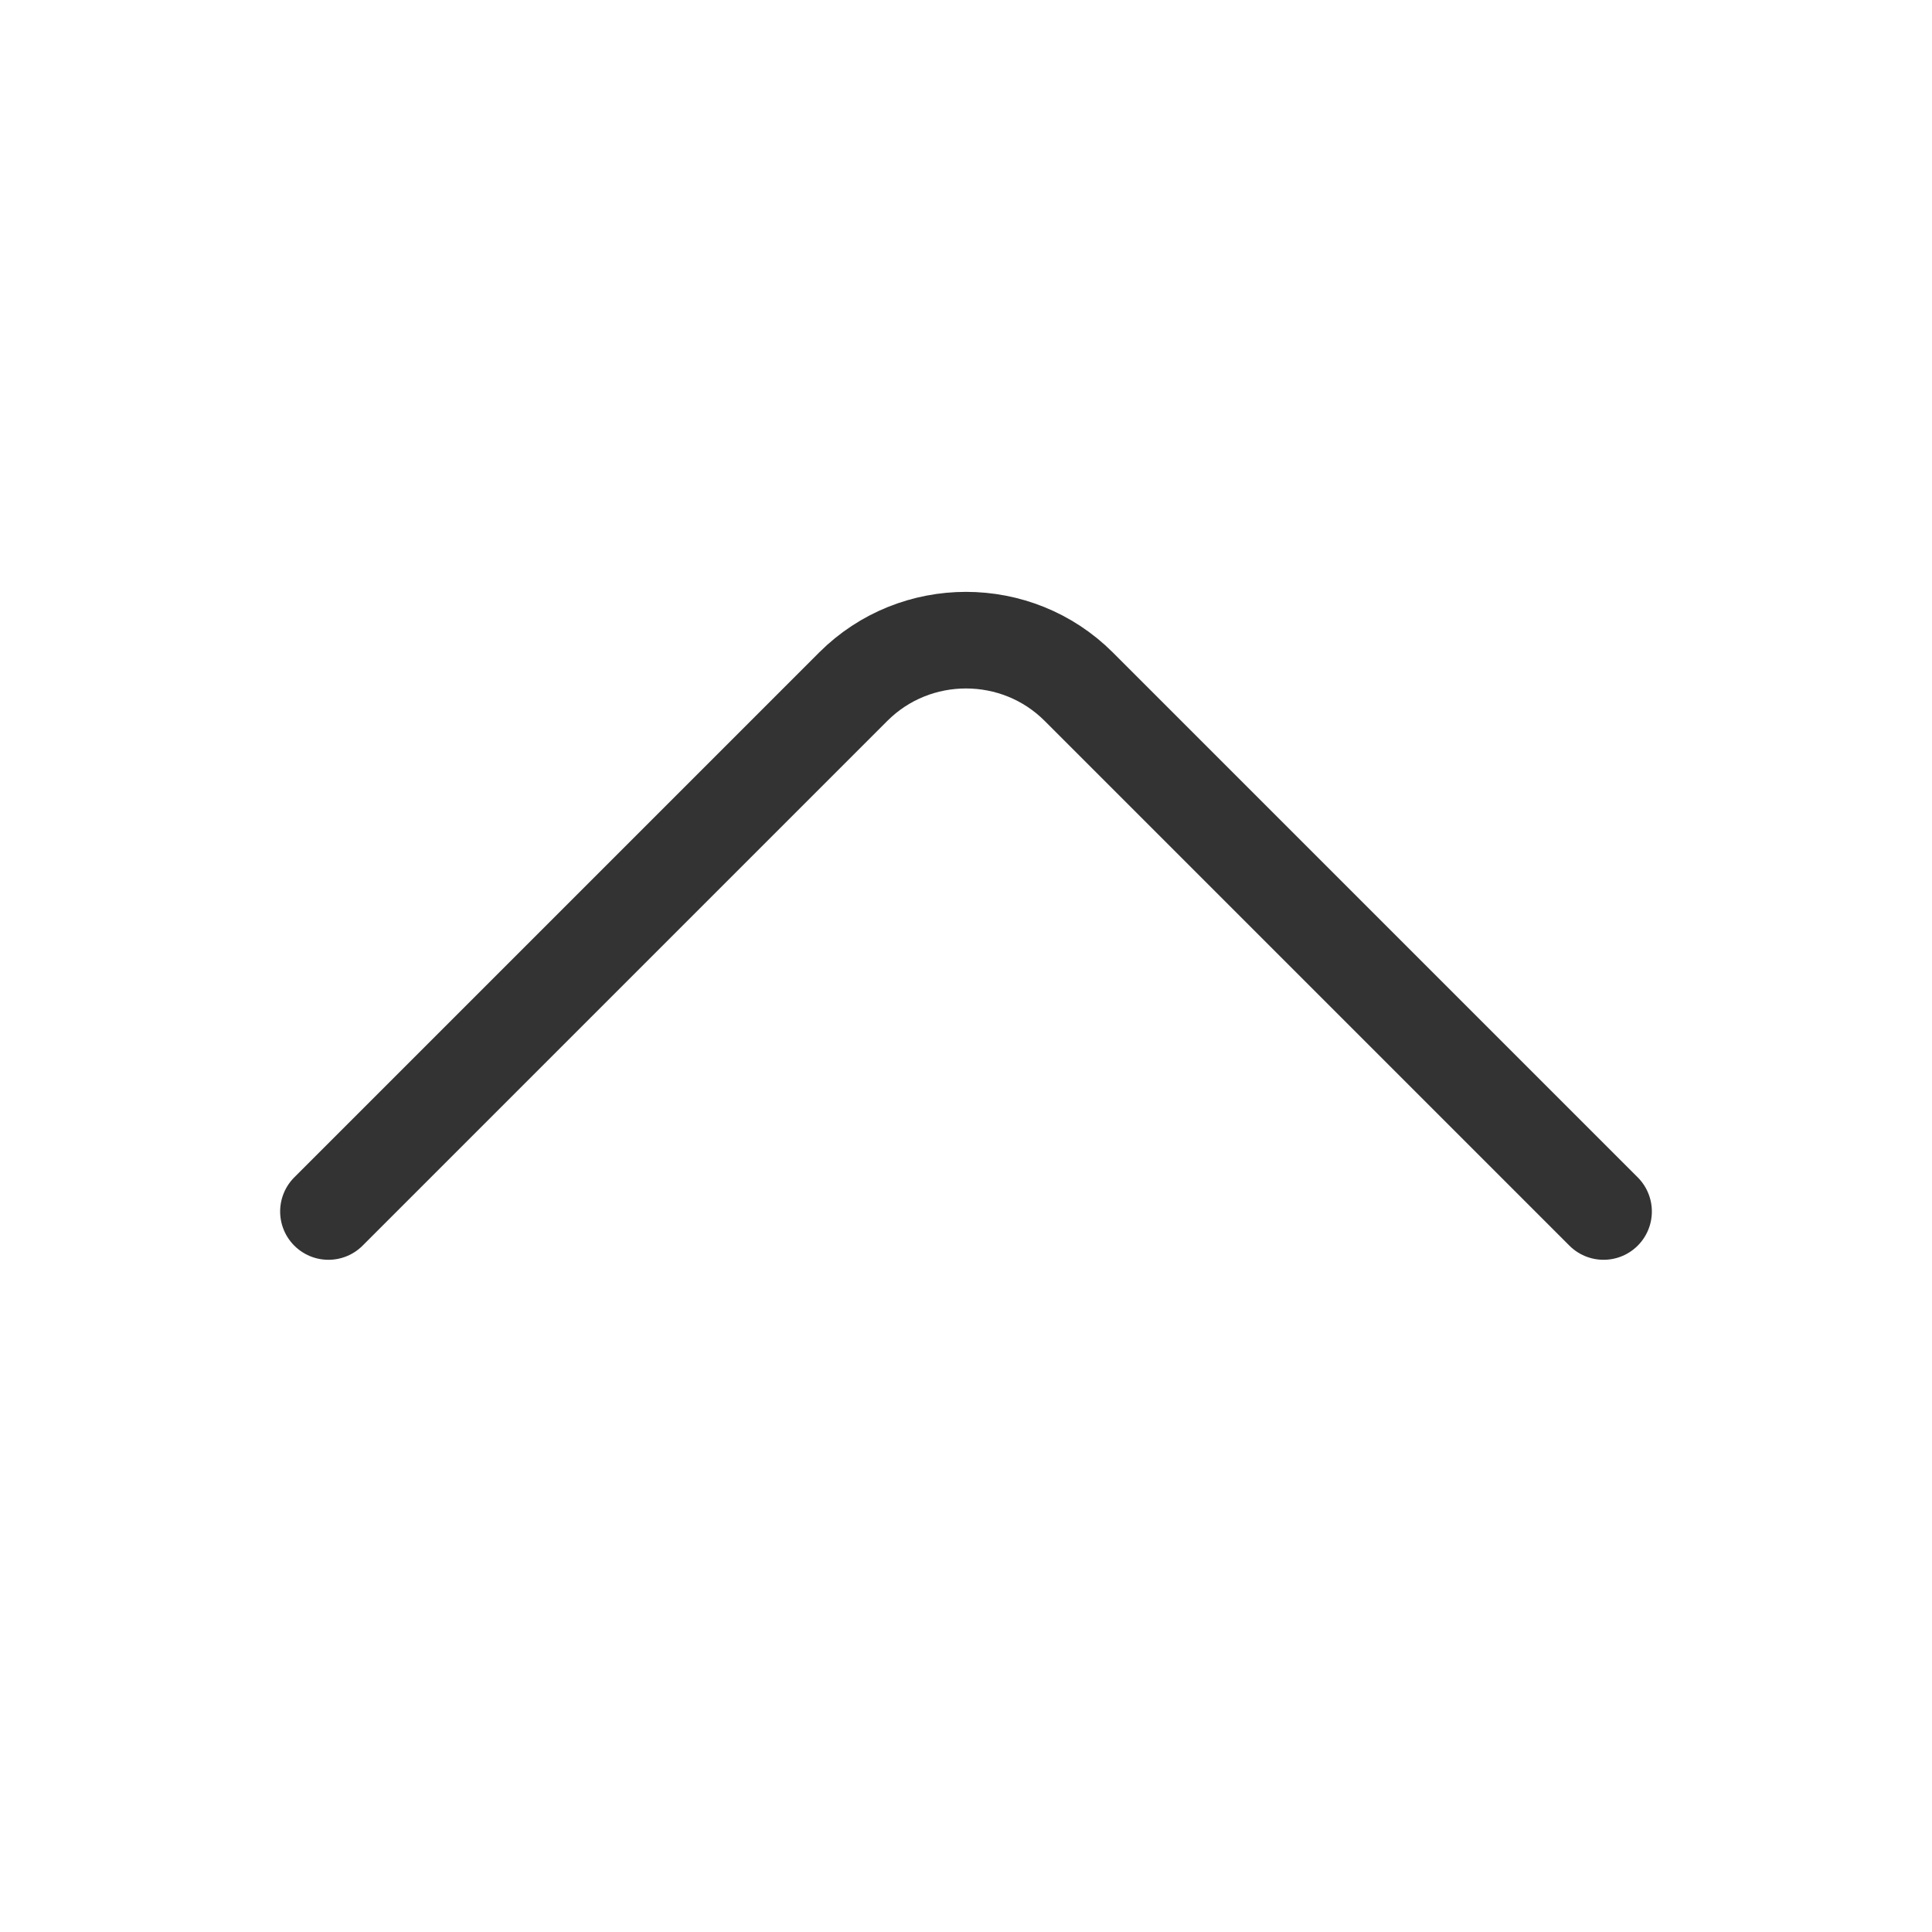 <svg width="30" height="30" viewBox="0 0 30 30" fill="none" xmlns="http://www.w3.org/2000/svg">
<g id="vuesax/linear/arrow-down">
<g id="arrow-down">
<path id="Vector" d="M5.1 18.812L13.25 10.662C14.213 9.7 15.787 9.7 16.75 10.662L24.9 18.812" stroke="#333" stroke-width="1.5" stroke-miterlimit="10" stroke-linecap="round" stroke-linejoin="round"/>
</g>
</g>
</svg>
